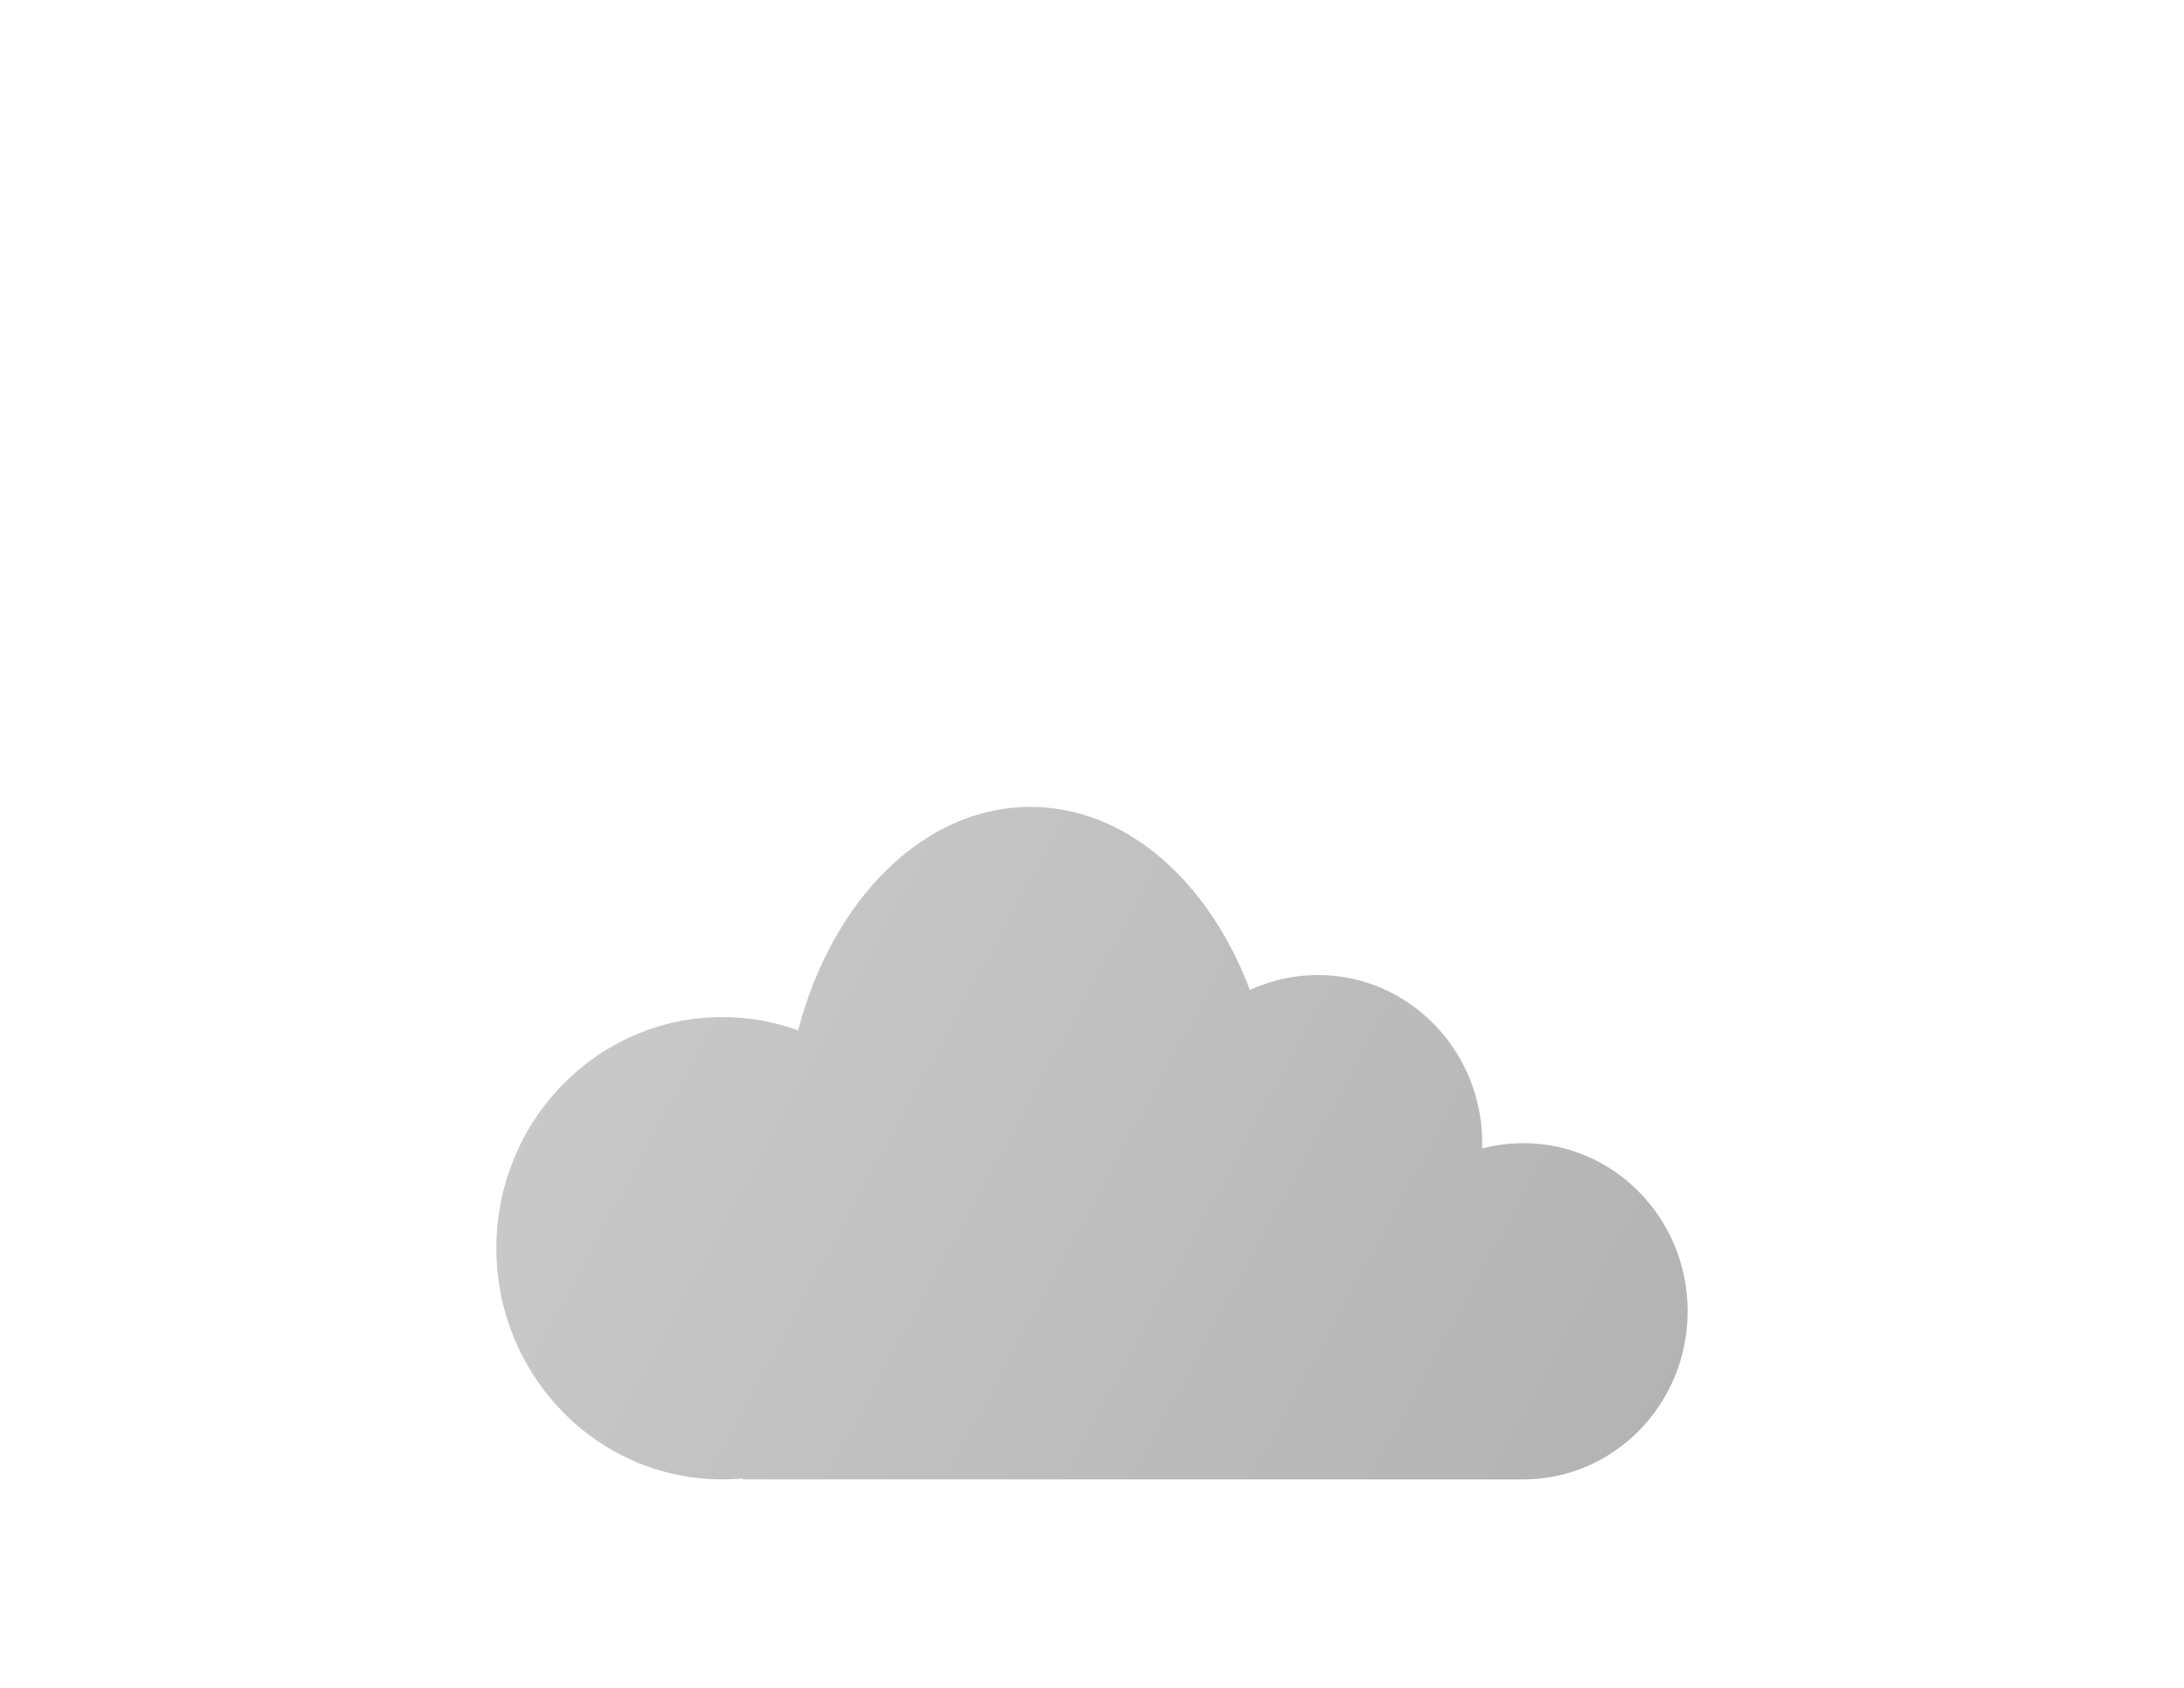 <svg width="44" height="34" viewBox="0 0 44 34" fill="none" xmlns="http://www.w3.org/2000/svg">
<g filter="url(#filter0_ddd_20_478)">
<path fill-rule="evenodd" clip-rule="evenodd" d="M30.69 22.801C32.518 22.801 34 21.285 34 19.414C34 17.544 32.518 16.028 30.69 16.028C30.403 16.028 30.125 16.065 29.86 16.135C29.861 16.099 29.862 16.064 29.862 16.028C29.862 14.157 28.38 12.641 26.552 12.641C26.063 12.641 25.599 12.749 25.181 12.944C24.358 10.754 22.687 9.254 20.759 9.254C18.6 9.254 16.764 11.133 16.079 13.756C15.602 13.582 15.088 13.488 14.552 13.488C12.038 13.488 10 15.573 10 18.144C10 20.716 12.038 22.801 14.552 22.801C14.691 22.801 14.829 22.795 14.966 22.782V22.801H30.69V22.801Z" fill="url(#paint0_linear_20_478)"/>
</g>
<defs>
<filter id="filter0_ddd_20_478" x="0" y="0.254" width="44" height="33.547" filterUnits="userSpaceOnUse" color-interpolation-filters="sRGB">
<feFlood flood-opacity="0" result="BackgroundImageFix"/>
<feColorMatrix in="SourceAlpha" type="matrix" values="0 0 0 0 0 0 0 0 0 0 0 0 0 0 0 0 0 0 127 0" result="hardAlpha"/>
<feOffset dy="1"/>
<feGaussianBlur stdDeviation="5"/>
<feComposite in2="hardAlpha" operator="out"/>
<feColorMatrix type="matrix" values="0 0 0 0 0 0 0 0 0 0 0 0 0 0 0 0 0 0 0.12 0"/>
<feBlend mode="normal" in2="BackgroundImageFix" result="effect1_dropShadow_20_478"/>
<feColorMatrix in="SourceAlpha" type="matrix" values="0 0 0 0 0 0 0 0 0 0 0 0 0 0 0 0 0 0 127 0" result="hardAlpha"/>
<feOffset dy="4"/>
<feGaussianBlur stdDeviation="2.5"/>
<feComposite in2="hardAlpha" operator="out"/>
<feColorMatrix type="matrix" values="0 0 0 0 0 0 0 0 0 0 0 0 0 0 0 0 0 0 0.14 0"/>
<feBlend mode="normal" in2="effect1_dropShadow_20_478" result="effect2_dropShadow_20_478"/>
<feColorMatrix in="SourceAlpha" type="matrix" values="0 0 0 0 0 0 0 0 0 0 0 0 0 0 0 0 0 0 127 0" result="hardAlpha"/>
<feMorphology radius="1" operator="erode" in="SourceAlpha" result="effect3_dropShadow_20_478"/>
<feOffset dy="2"/>
<feGaussianBlur stdDeviation="2"/>
<feComposite in2="hardAlpha" operator="out"/>
<feColorMatrix type="matrix" values="0 0 0 0 0 0 0 0 0 0 0 0 0 0 0 0 0 0 0.2 0"/>
<feBlend mode="normal" in2="effect2_dropShadow_20_478" result="effect3_dropShadow_20_478"/>
<feBlend mode="normal" in="SourceGraphic" in2="effect3_dropShadow_20_478" result="shape"/>
</filter>
<linearGradient id="paint0_linear_20_478" x1="10" y1="9.364" x2="34.33" y2="22.543" gradientUnits="userSpaceOnUse">
<stop stop-color="#CCCCCC"/>
<stop offset="1" stop-color="#B2B2B2"/>
</linearGradient>
</defs>
</svg>
